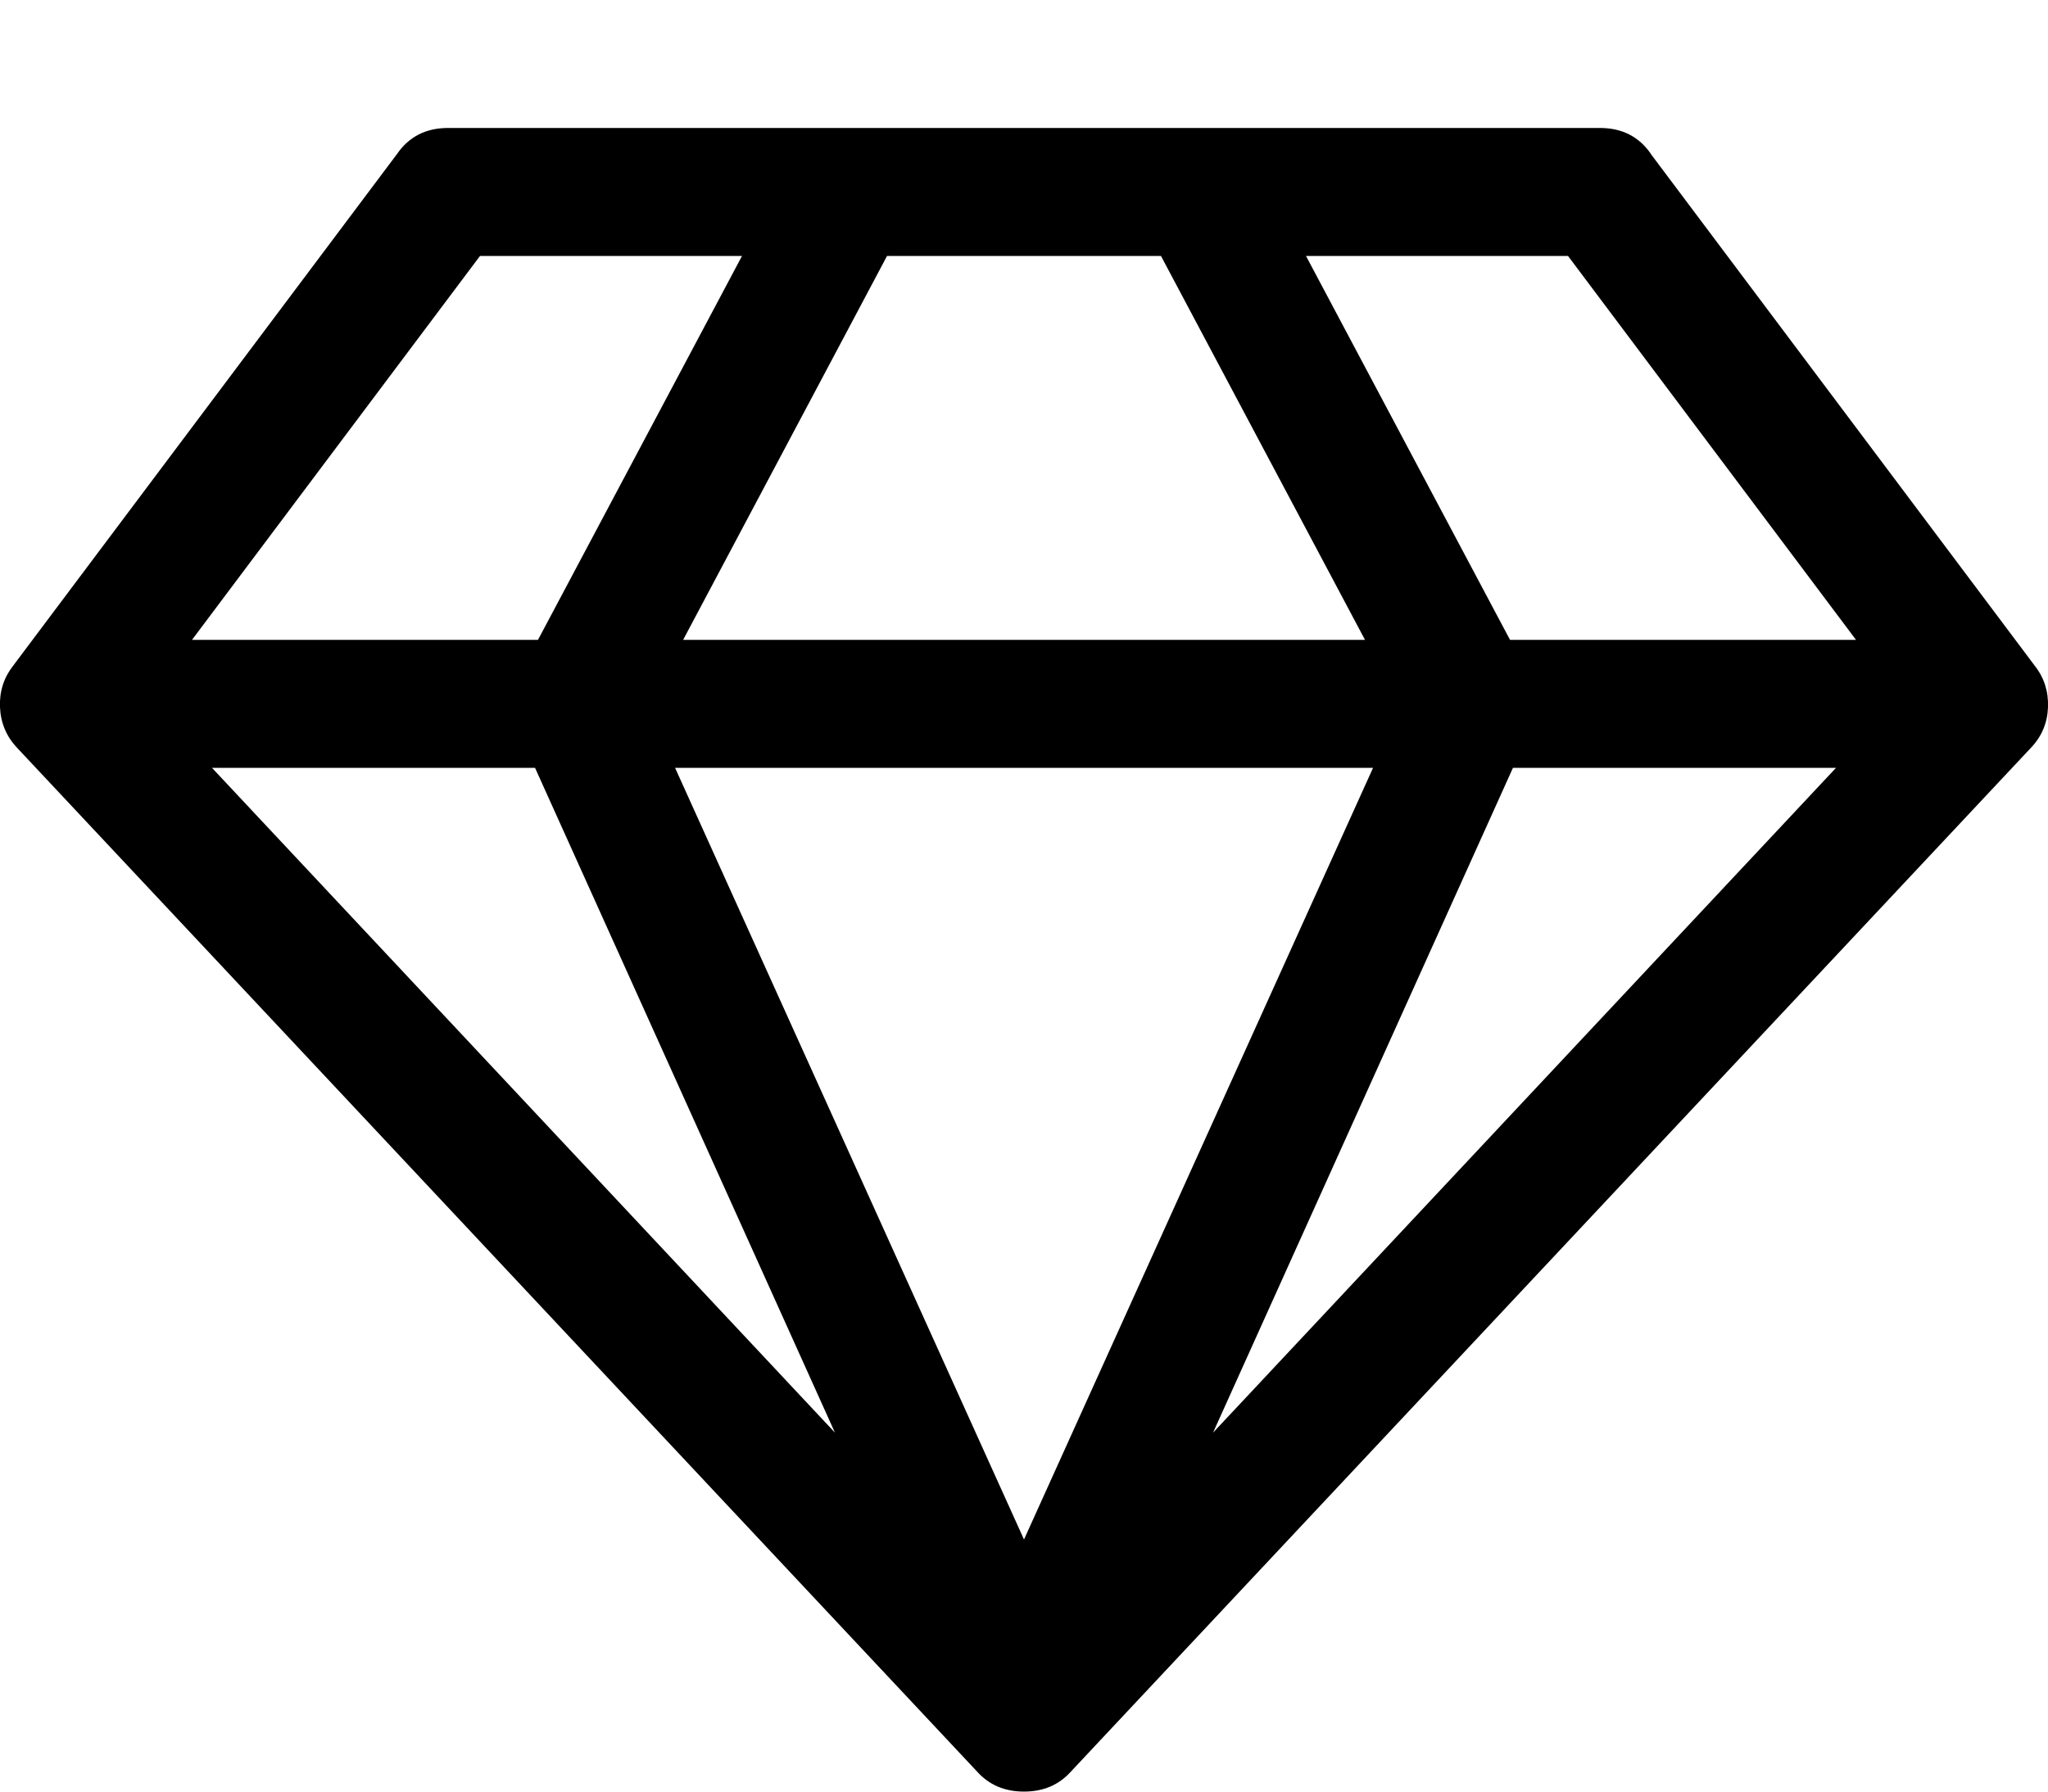 <svg xmlns="http://www.w3.org/2000/svg" viewBox="0 0 16 14"><path d="M1.656 6l4.867 5.195L4.18 6H1.655zM8 12.03L10.727 6H5.274zM4.203 5l1.594-3H3.75L1.5 5h2.703zm5.274 6.195L14.344 6H11.82zM5.337 5h5.327L9.07 2H6.93zm6.46 0H14.5l-2.25-3h-2.047zm1.1-3.797l3 4q.11.14.103.324t-.133.316l-7.5 8Q8.227 14 8 14t-.367-.157l-7.5-8Q.008 5.71 0 5.527t.102-.324l3-4Q3.242 1 3.5 1h9q.258 0 .398.203z" /></svg>